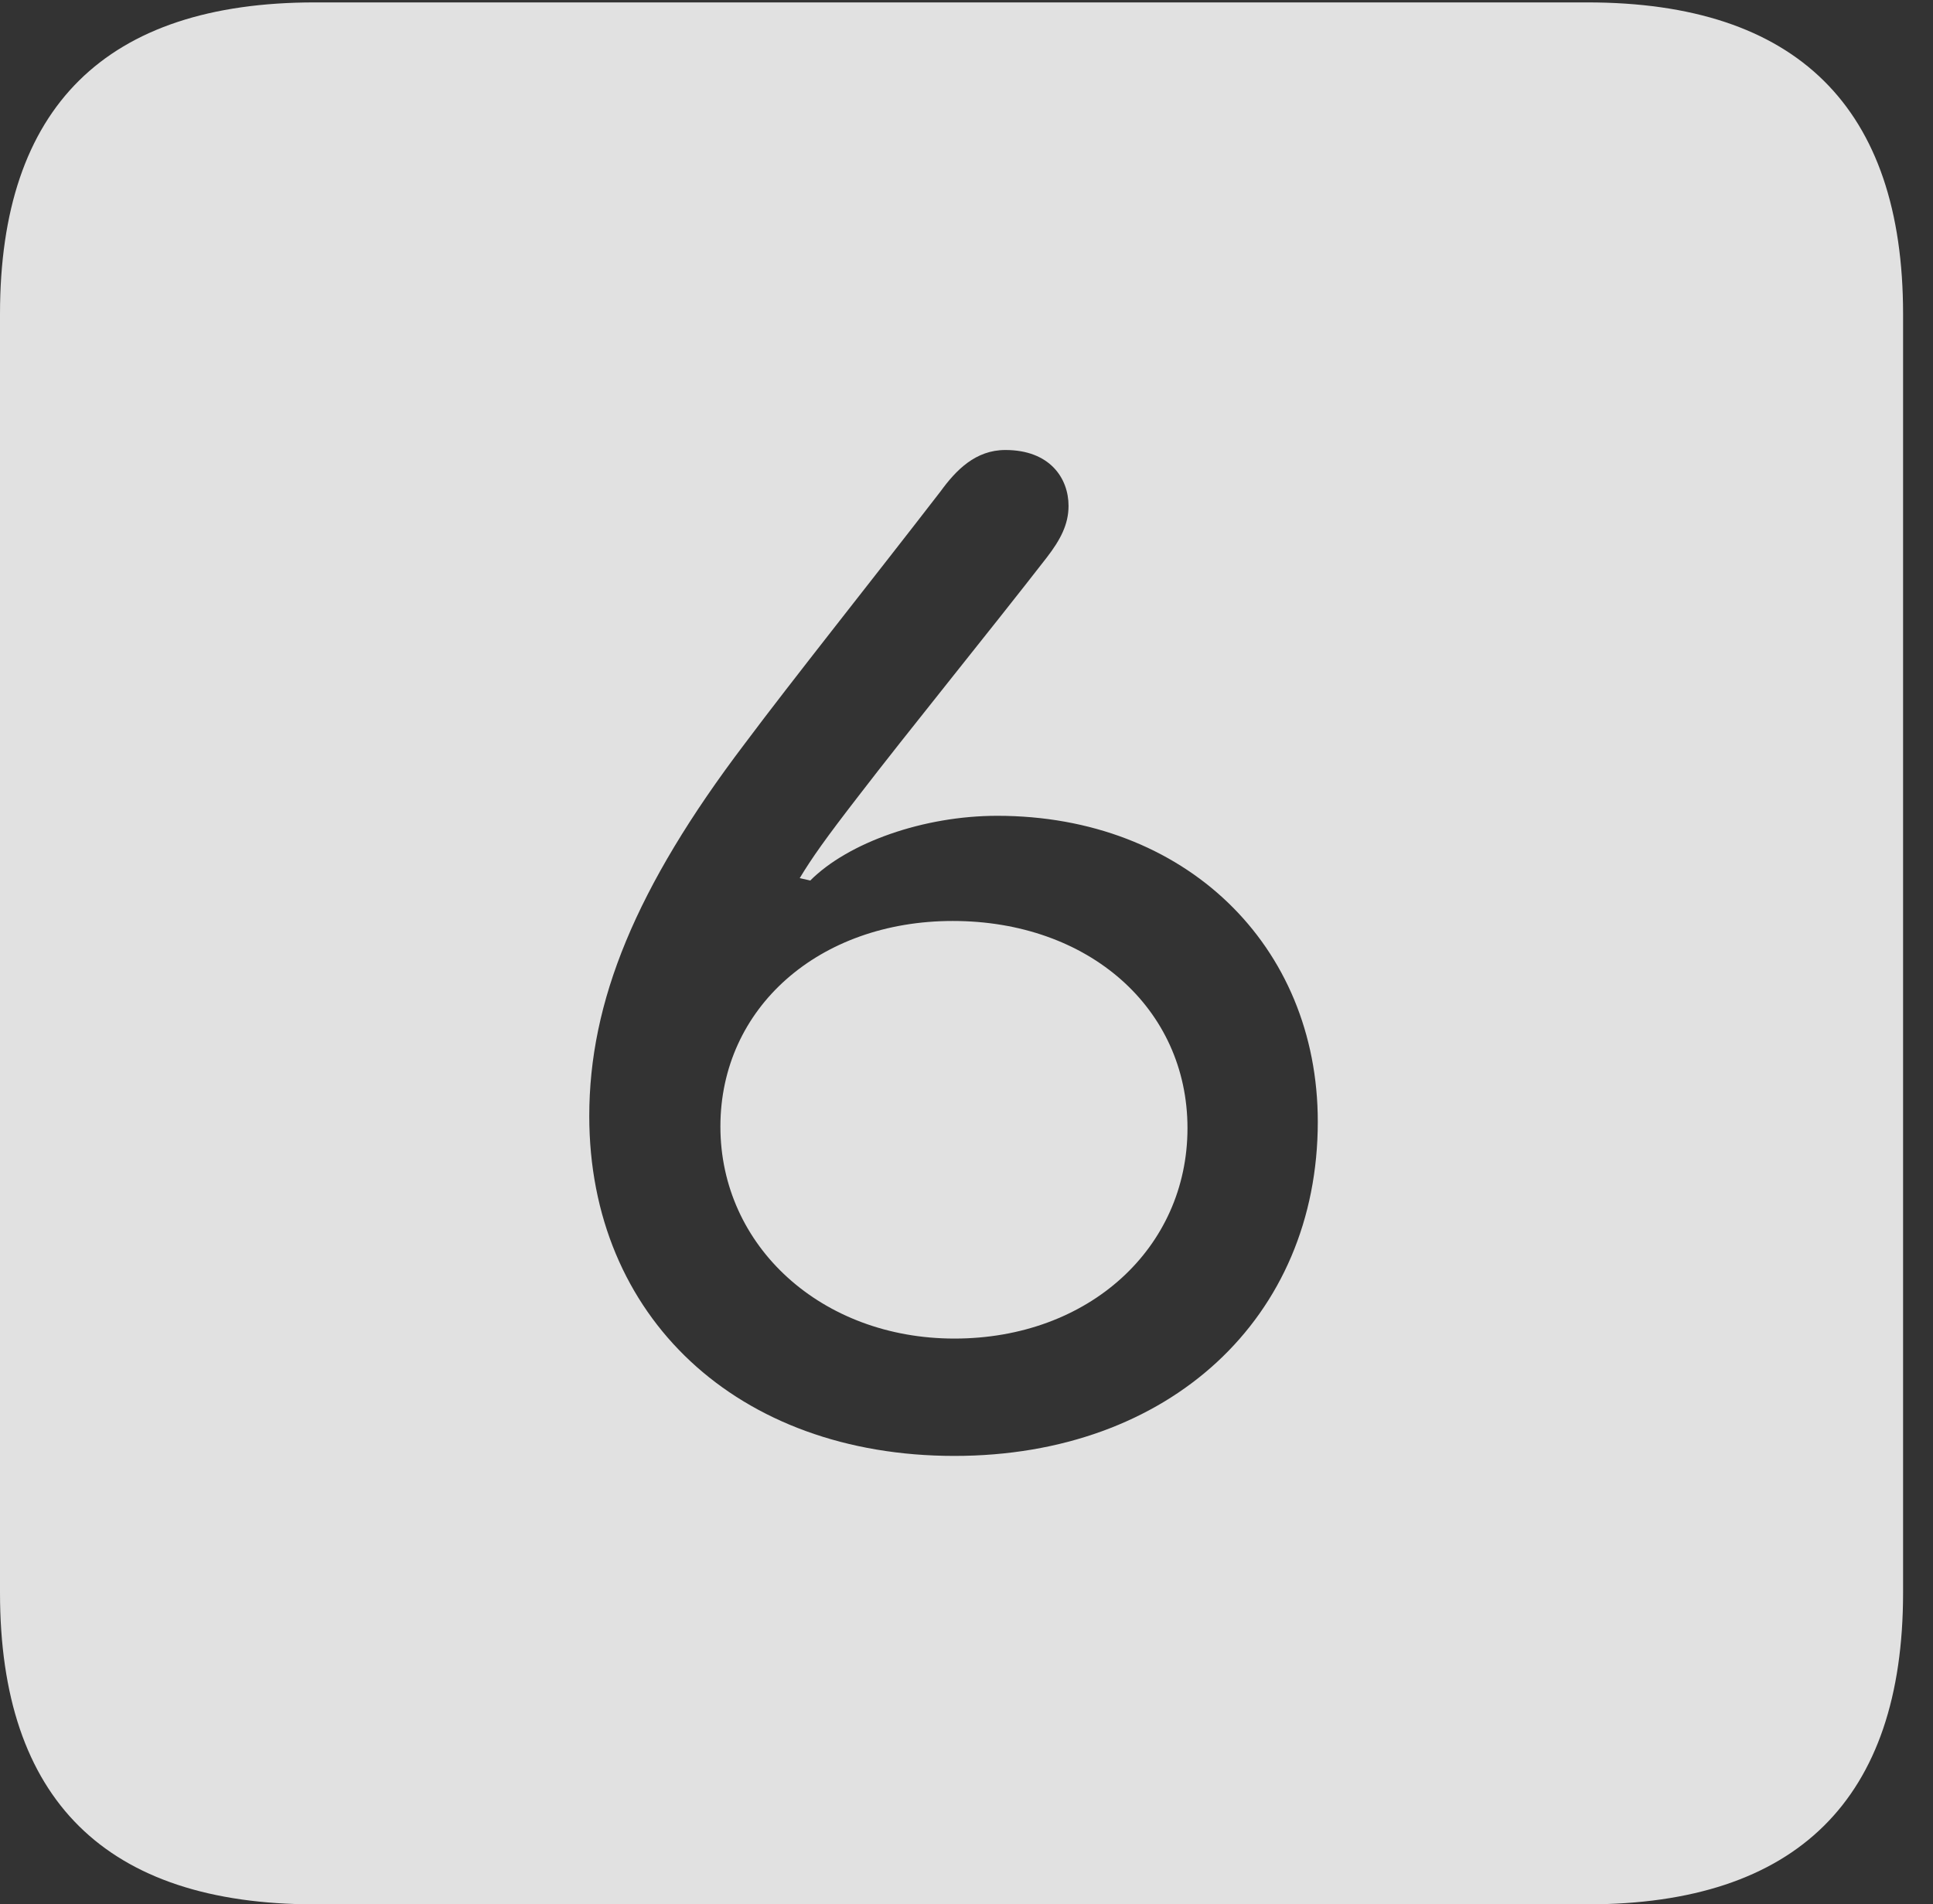 <?xml version="1.0" encoding="UTF-8"?>
<!--Generator: Apple Native CoreSVG 232.5-->
<!DOCTYPE svg
PUBLIC "-//W3C//DTD SVG 1.1//EN"
       "http://www.w3.org/Graphics/SVG/1.1/DTD/svg11.dtd">
<svg version="1.1" xmlns="http://www.w3.org/2000/svg" xmlns:xlink="http://www.w3.org/1999/xlink" width="23.32" height="22.979">
 <rect width="100%" height="100%" fill="#333333" stroke="none"/>
 <g>
  <rect height="22.979" opacity="0" width="23.32" x="0" y="0"/>
  <path d="M22.959 3.789L22.959 19.219C22.959 21.709 21.68 22.979 19.15 22.979L3.799 22.979C1.279 22.979 0 21.719 0 19.219L0 3.789C0 1.289 1.279 0.029 3.799 0.029L19.15 0.029C21.68 0.029 22.959 1.299 22.959 3.789ZM11.348 5.928C10.527 6.992 9.561 8.203 8.984 8.975C7.666 10.713 7.109 12.09 7.109 13.467C7.109 15.889 8.896 17.568 11.514 17.568C14.111 17.568 15.898 15.898 15.898 13.535C15.898 11.406 14.297 9.844 12.031 9.844C11.143 9.844 10.234 10.166 9.775 10.625L9.648 10.596C9.795 10.352 9.961 10.117 10.361 9.6C10.938 8.848 11.953 7.598 12.627 6.729C12.793 6.514 12.891 6.328 12.891 6.104C12.891 5.771 12.666 5.43 12.129 5.43C11.768 5.43 11.533 5.674 11.348 5.928ZM14.326 13.613C14.326 15.059 13.135 16.152 11.514 16.152C9.912 16.152 8.691 15.039 8.691 13.594C8.691 12.158 9.883 11.113 11.494 11.113C13.135 11.113 14.326 12.168 14.326 13.613Z" fill="#ffffff" fill-opacity="0.85"/>
 </g>
</svg>
